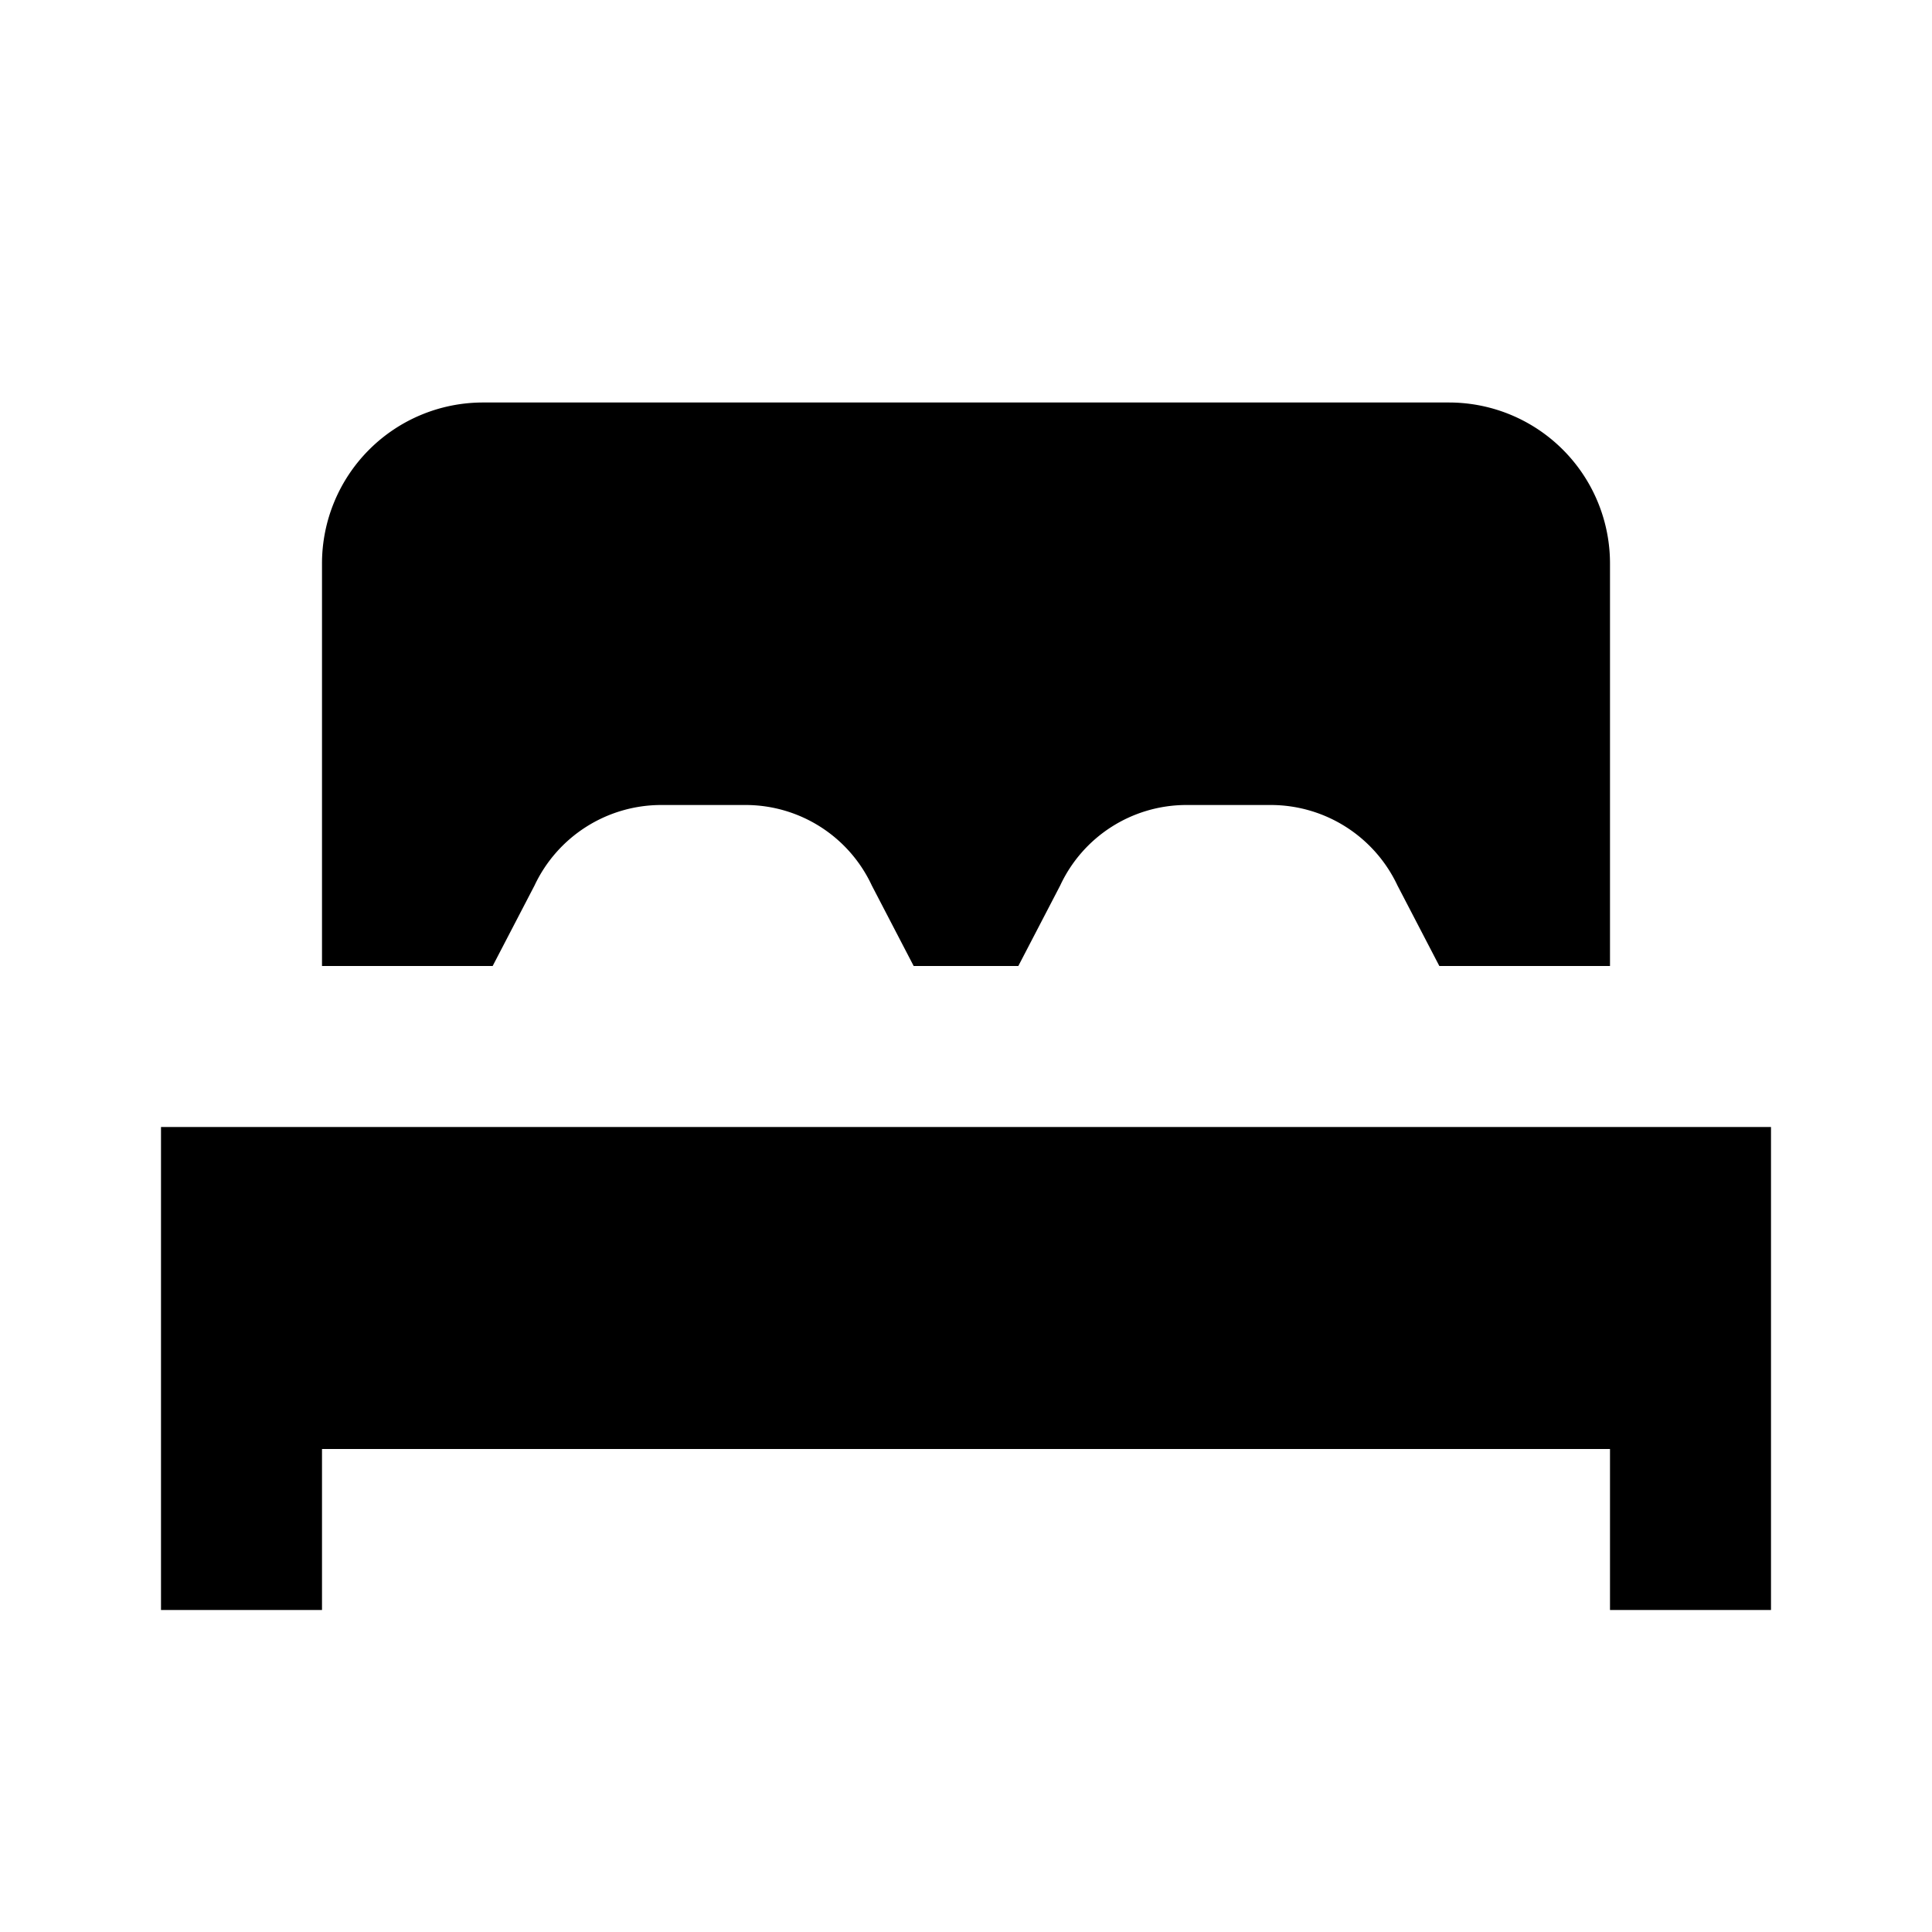 <svg id="Layer_1" data-name="Layer 1" xmlns="http://www.w3.org/2000/svg" viewBox="0 0 24 24"><title>iconoteka_double_bed__bedroom_b_f</title><path d="M6.64,11a1.74,1.74,0,0,1,1.57-1H9.27a1.73,1.73,0,0,1,1.56,1l.52,1h1.3l.52-1a1.73,1.73,0,0,1,1.56-1h1.06a1.74,1.74,0,0,1,1.57,1l.52,1H20V7a2,2,0,0,0-2-2H6A2,2,0,0,0,4,7v5H6.12ZM2,14v6H4V18H20v2h2V14Z"/></svg>